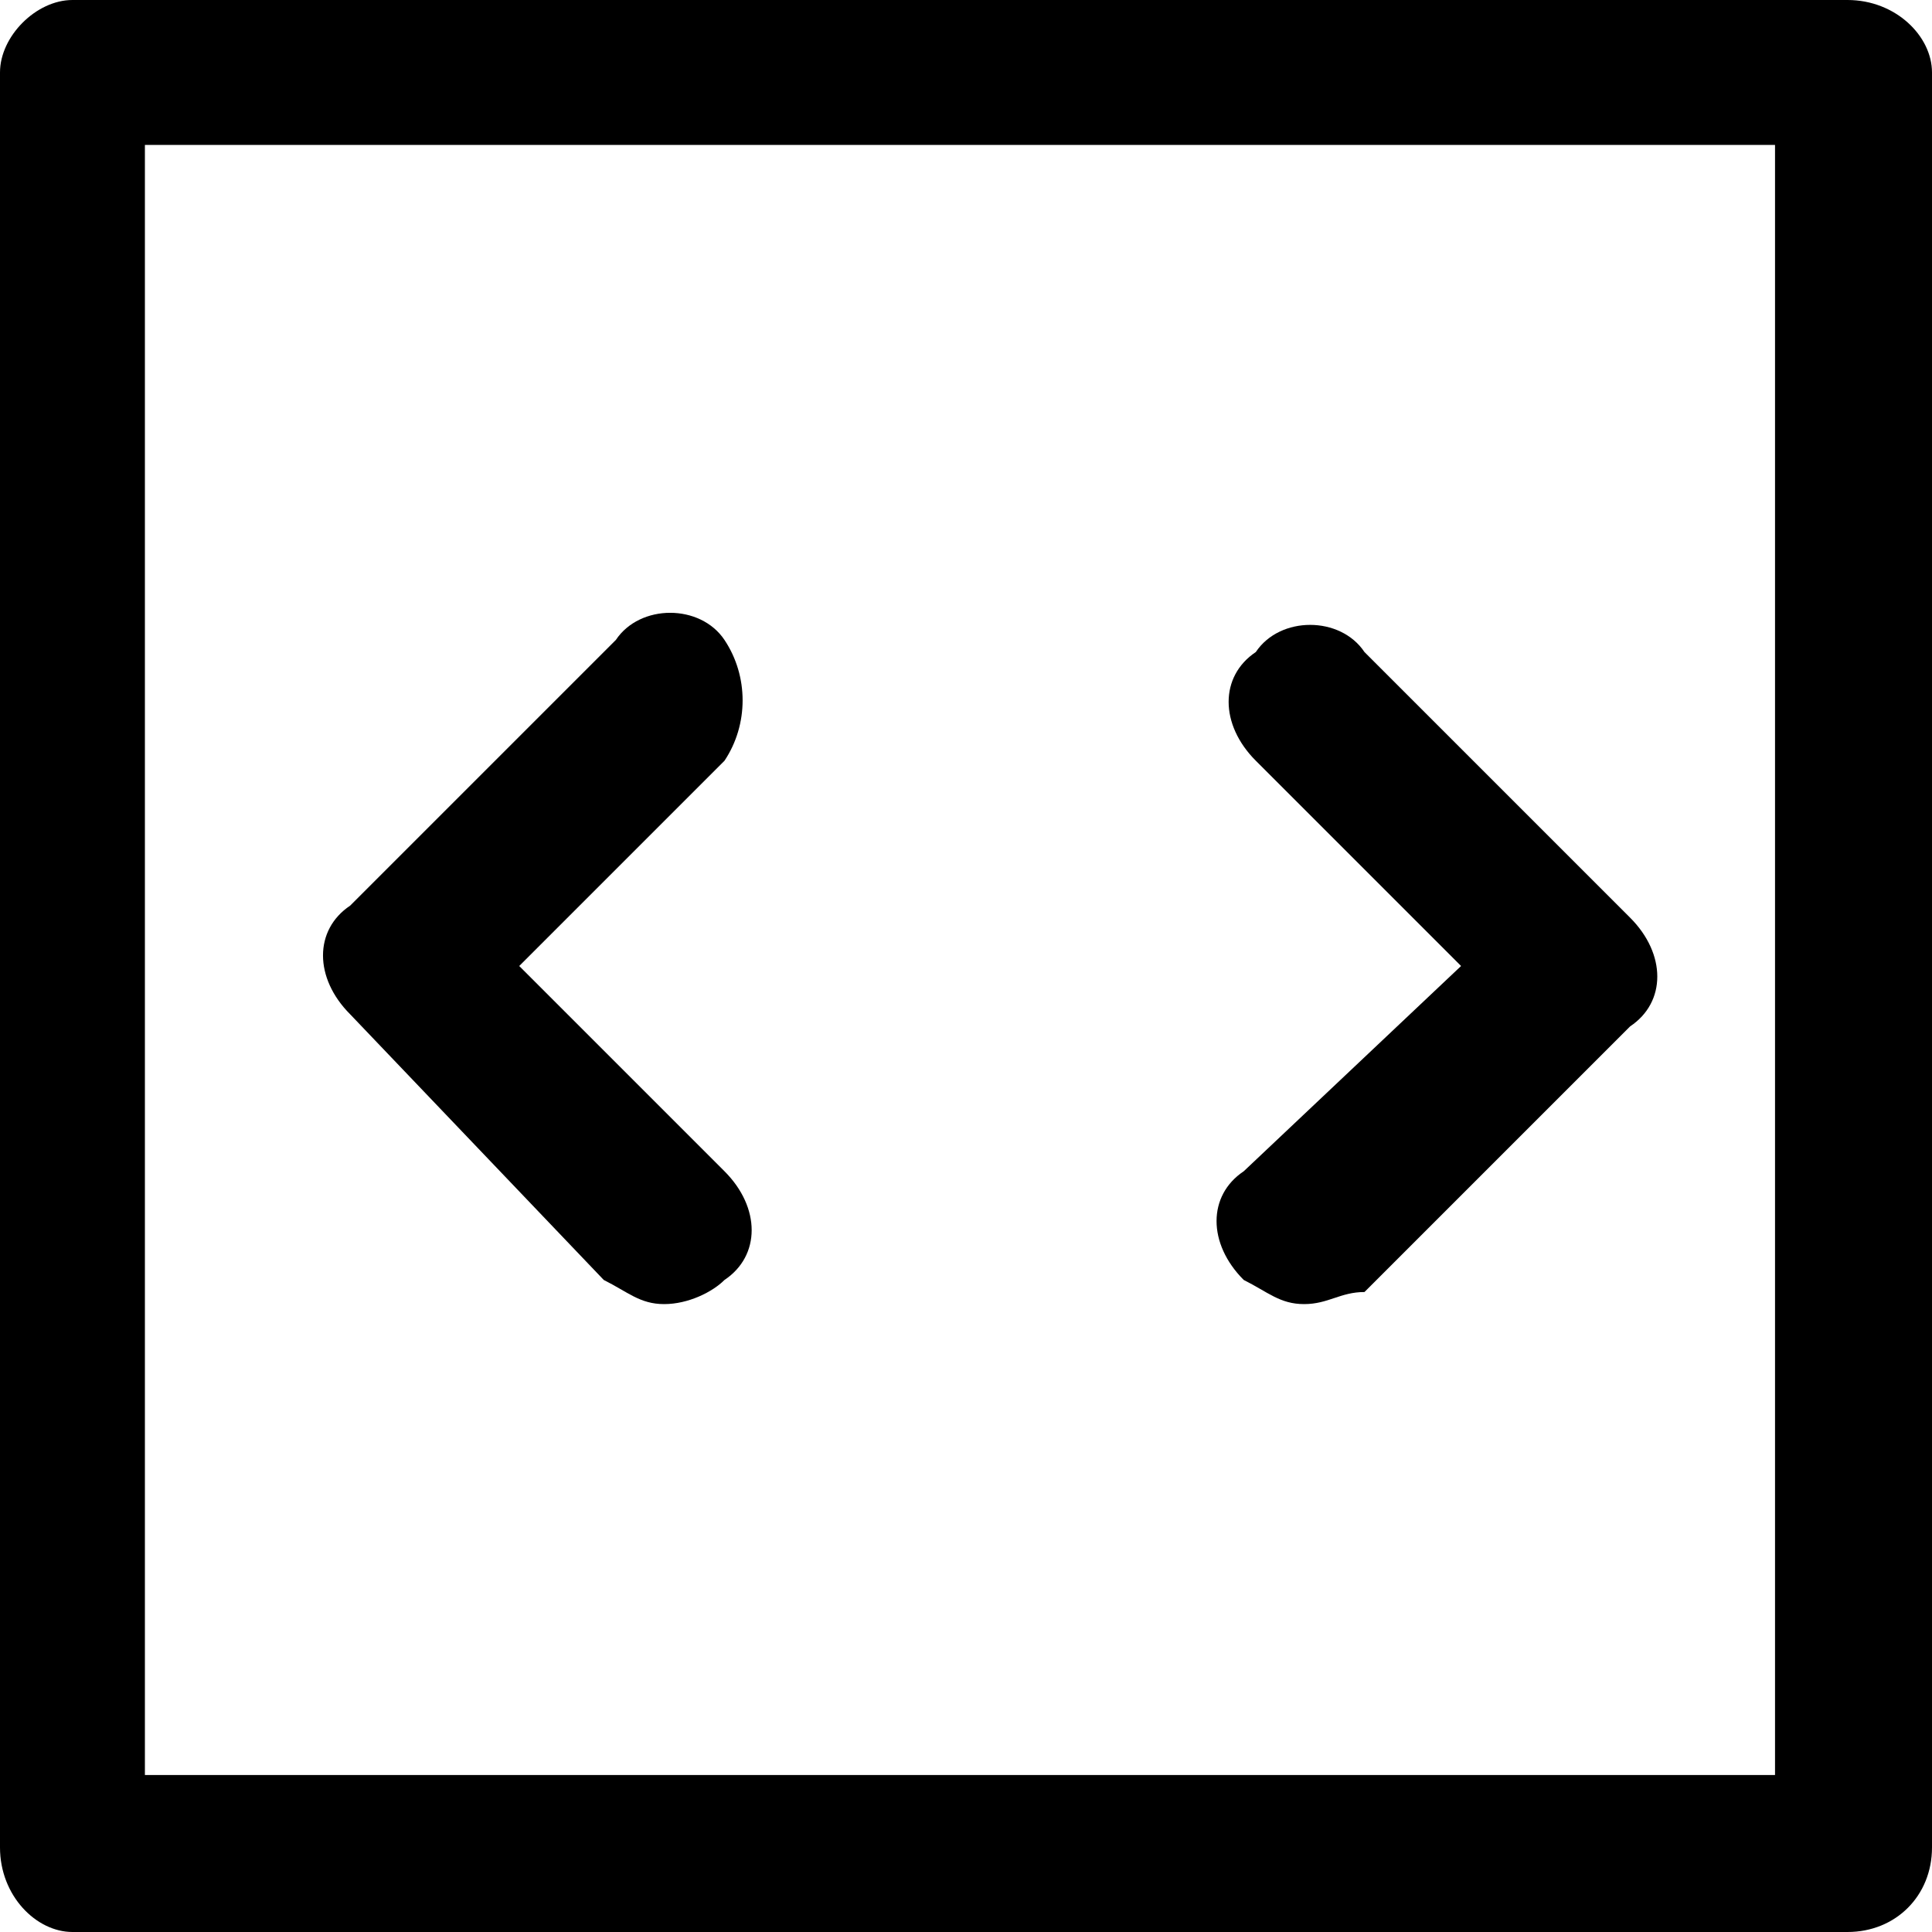<svg width="16" height="16" viewBox="0 0 16 16" fill="none" xmlns="http://www.w3.org/2000/svg">
<g clip-path="url(#clip0_528_762)">
<path d="M5.5 10.8C5.3 10.8 5.2 10.7 5 10.6L2.9 8.4C2.6 8.1 2.6 7.7 2.9 7.5L5.1 5.3C5.3 5 5.8 5 6 5.3C6.2 5.6 6.2 6 6 6.3L4.3 8L6 9.7C6.3 10 6.3 10.4 6 10.6C5.9 10.7 5.7 10.8 5.5 10.8Z" fill="black"/>
<path d="M10.8 10.8C10.6 10.8 10.5 10.7 10.3 10.6C10 10.3 10 9.9 10.3 9.7L12.1 8L10.4 6.3C10.1 6 10.1 5.6 10.4 5.4C10.6 5.1 11.1 5.1 11.3 5.4L13.5 7.6C13.8 7.9 13.8 8.3 13.5 8.5L11.3 10.7C11.1 10.7 11 10.8 10.8 10.8Z" fill="black"/>
<path d="M15.3 16H0.6C0.3 16 0 15.7 0 15.3V0.6C0 0.3 0.3 0 0.6 0H15.3C15.7 0 16 0.3 16 0.6V15.3C16 15.7 15.7 16 15.3 16ZM1.2 14.7H14.7V1.2H1.2V14.7Z" fill="black"/>
</g>
<defs>
<clipPath id="clip0_528_762">
<rect width="16" height="16" fill="white"/>
</clipPath>
</defs>
</svg>
